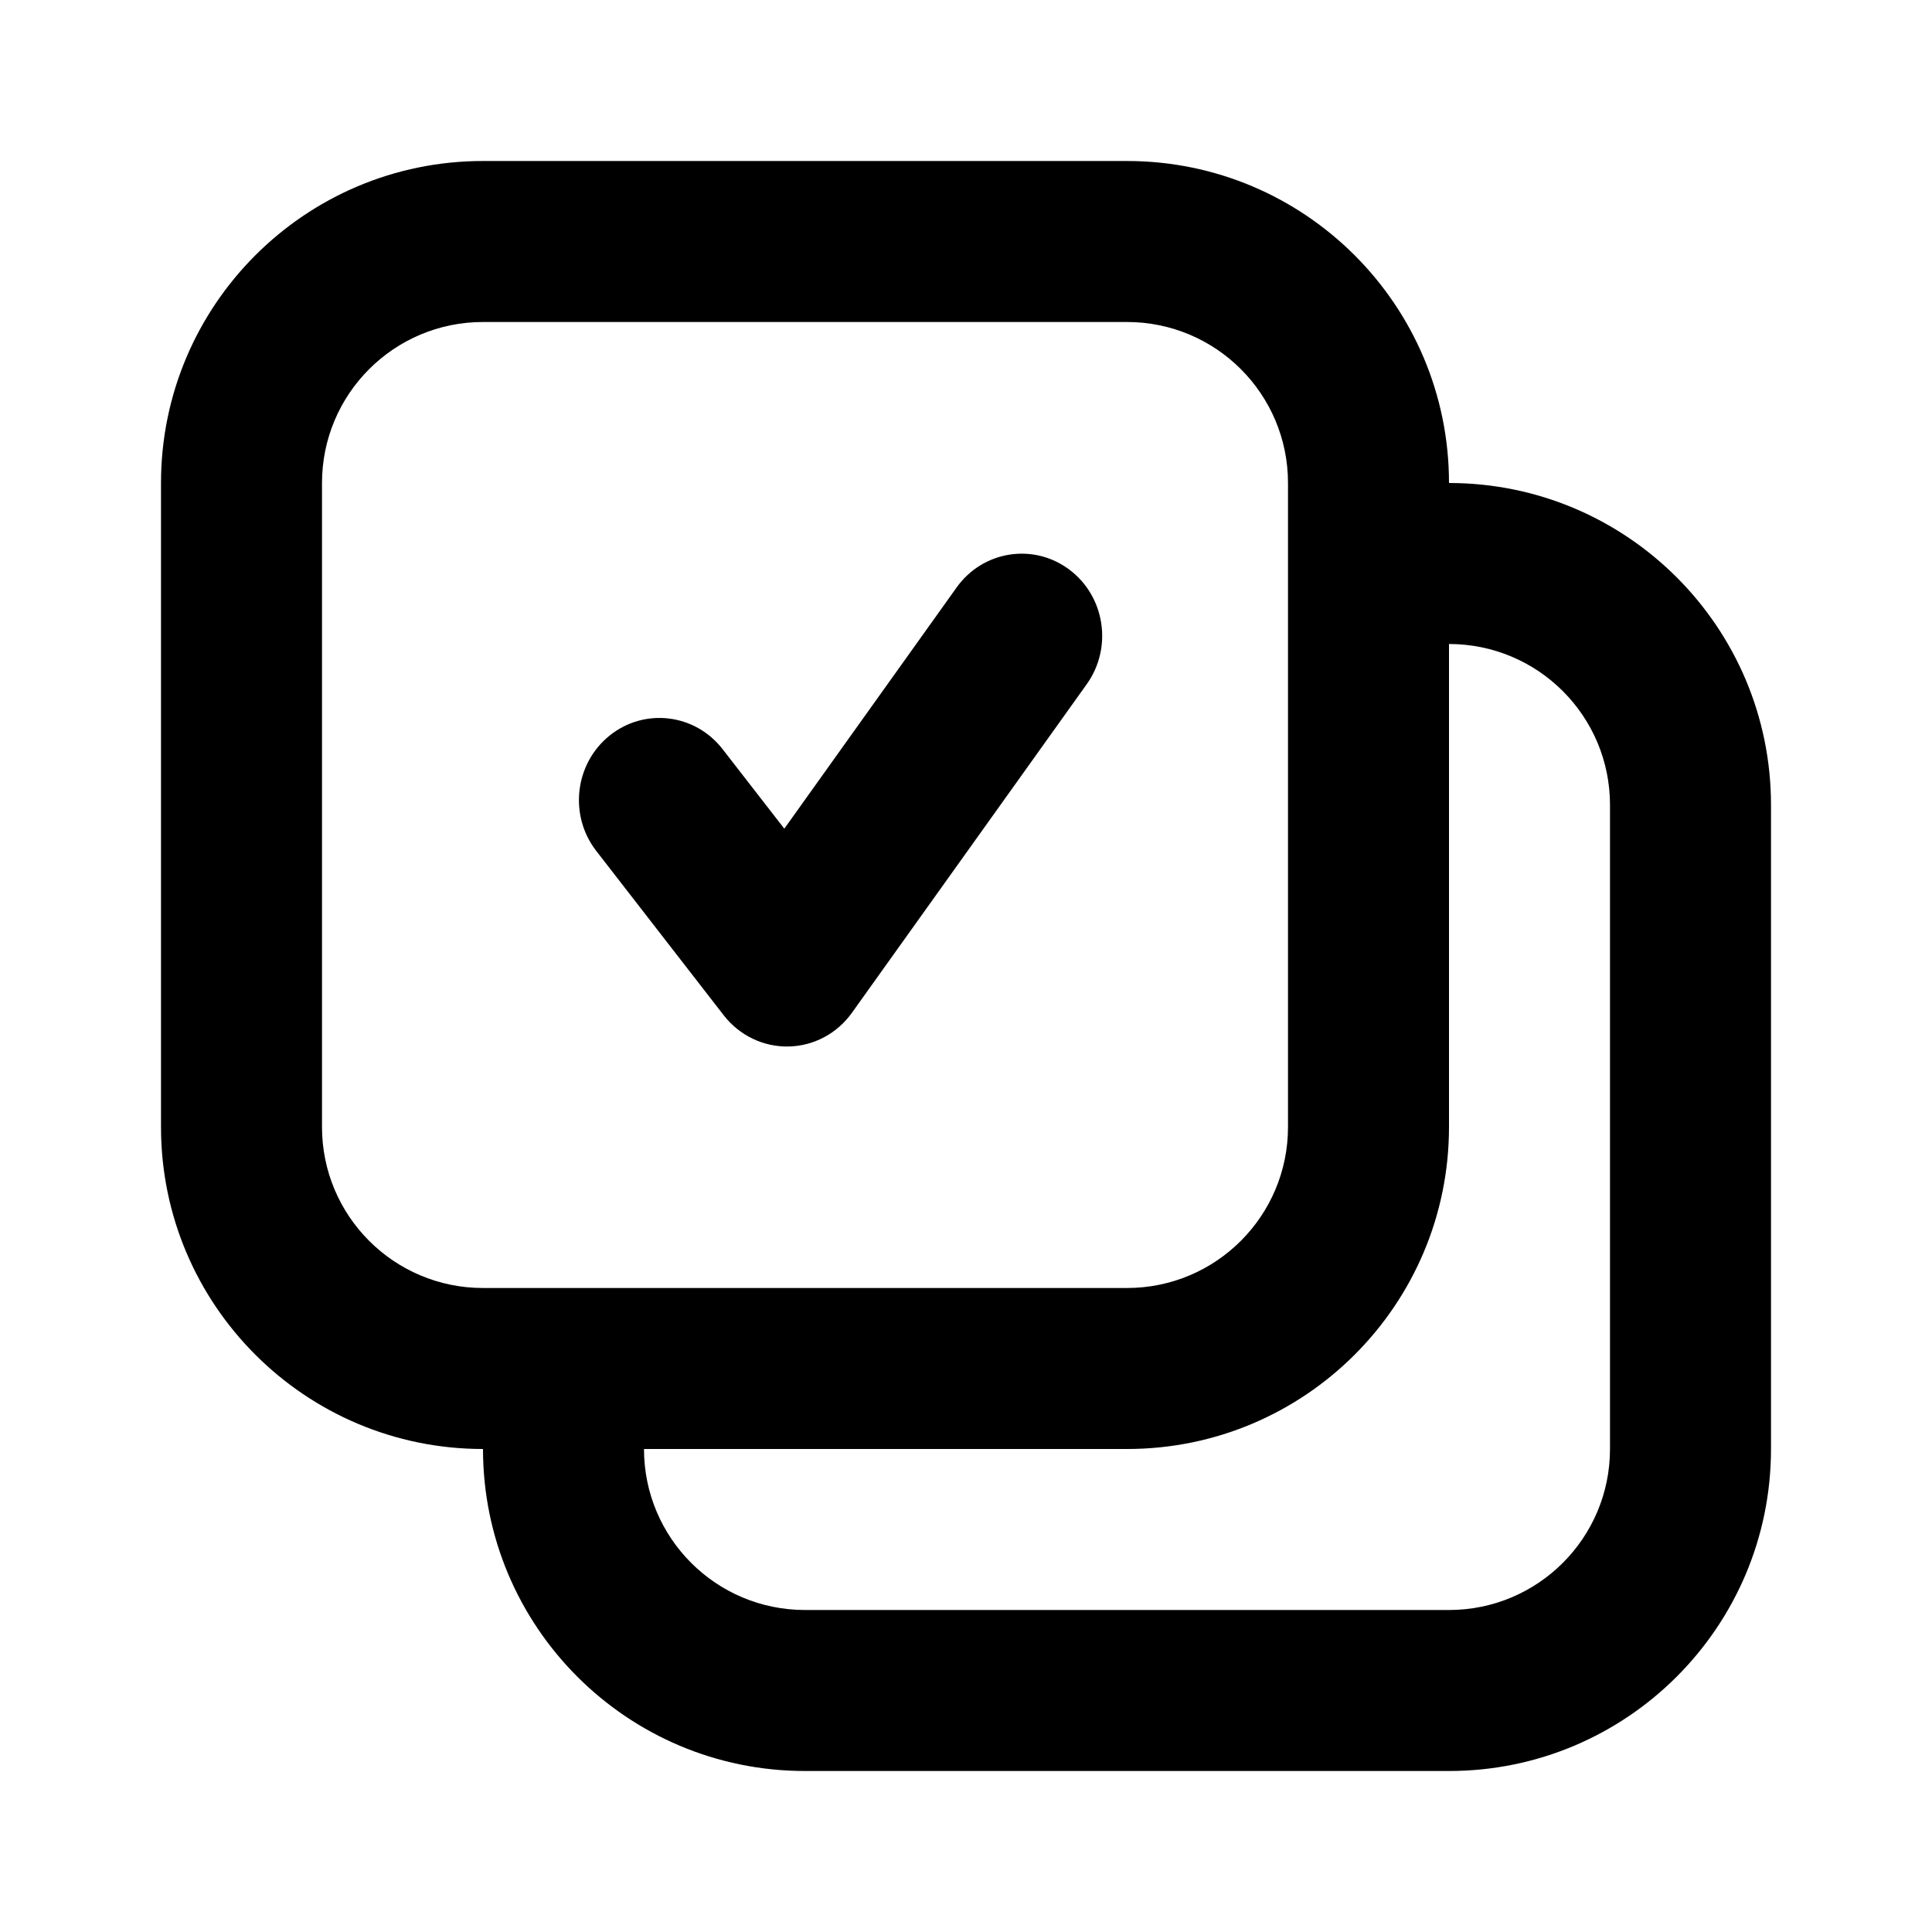 <svg width="24" height="24" viewBox="0 0 24 24" fill="none" xmlns="http://www.w3.org/2000/svg">
    <path fill-rule="evenodd" clip-rule="evenodd"
        d="M14 2H6C3.791 2 2 3.791 2 6V14C2 16.209 3.791 18 6 18C6 20.209 7.791 22 10 22H13.5H18C20.209 22 22 20.209 22 18V10C22 7.791 20.209 6 18 6C18 3.791 16.209 2 14 2ZM18 8V14C18 16.209 16.209 18 14 18H8C8 19.105 8.895 20 10 20H13.5H18C19.105 20 20 19.105 20 18V10C20 8.895 19.105 8 18 8ZM4 6C4 4.895 4.895 4 6 4H14C15.105 4 16 4.895 16 6V14C16 15.105 15.105 16 14 16H6C4.895 16 4 15.105 4 14V6Z"
        fill="currentColor" />
    <path
        d="M13.5 8.499C13.825 8.044 13.727 7.406 13.281 7.074C12.835 6.742 12.209 6.842 11.884 7.297L9.743 10.294L8.976 9.306C8.633 8.864 8.004 8.789 7.571 9.139C7.138 9.489 7.065 10.131 7.408 10.572L8.991 12.613C9.185 12.863 9.483 13.006 9.795 13C10.108 12.994 10.399 12.839 10.583 12.581L13.5 8.499Z"
        fill="currentColor" />
</svg>
    
